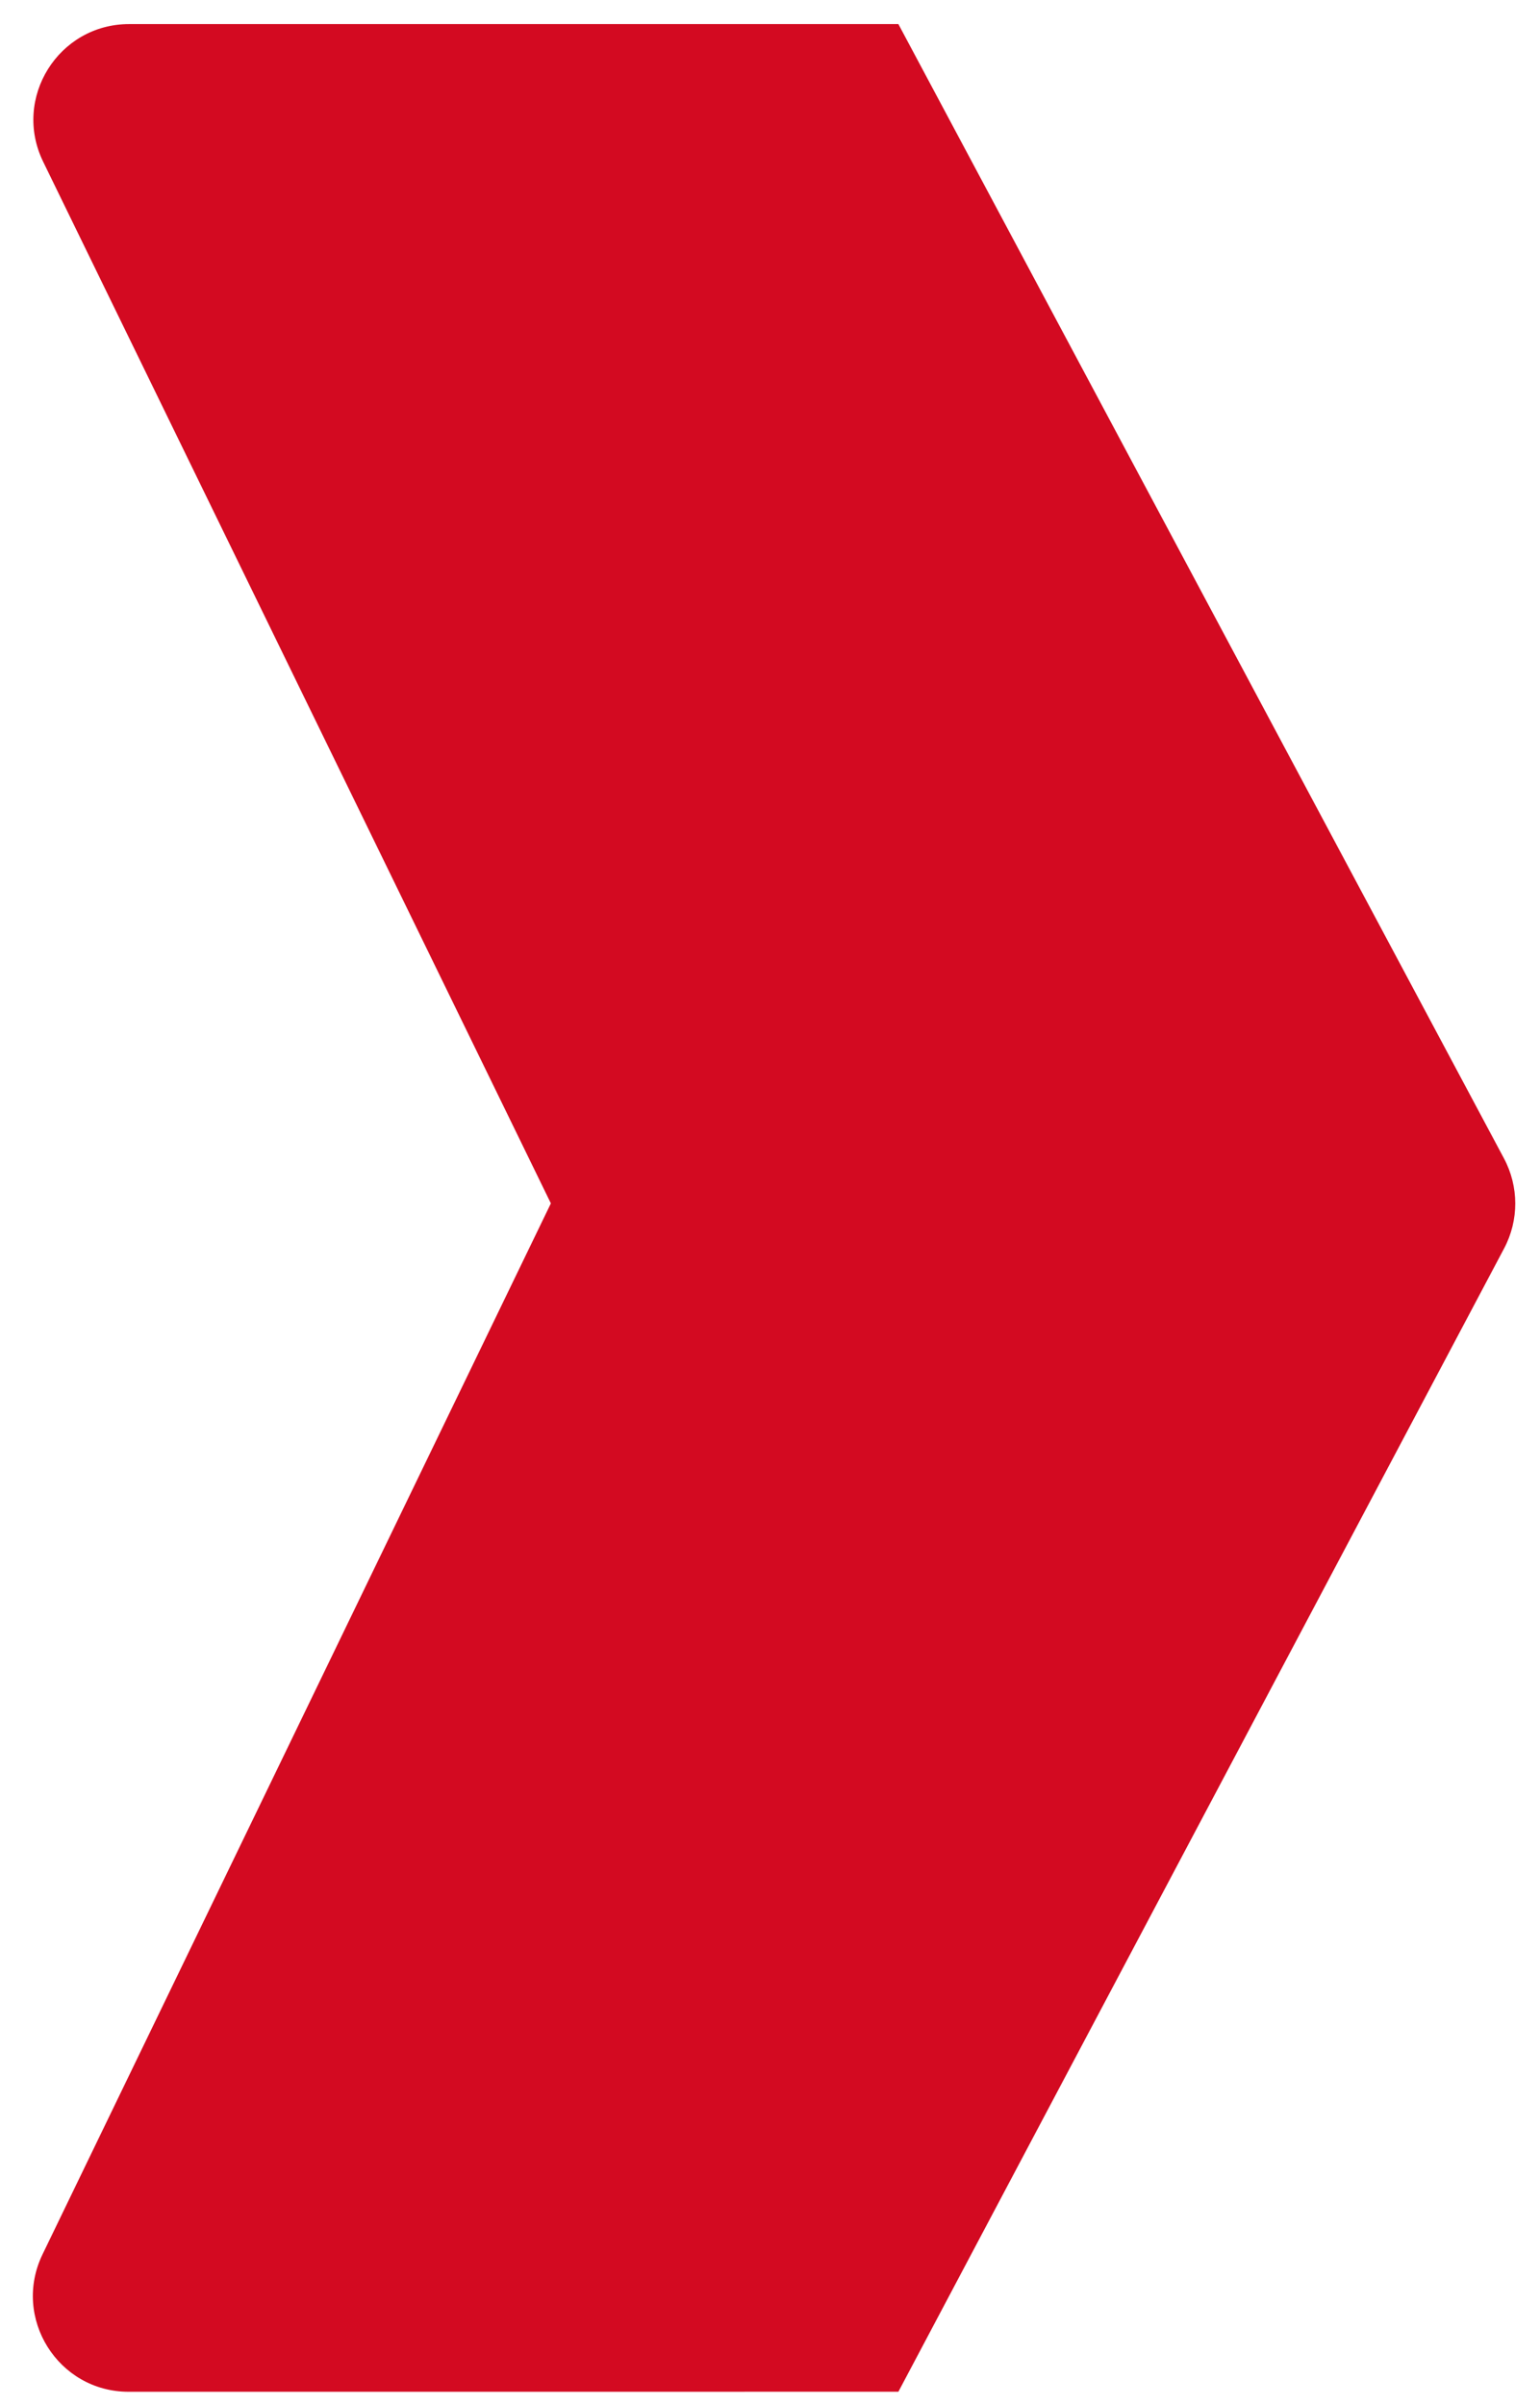 <svg width="41" height="64" viewBox="0 0 41 64" fill="none" xmlns="http://www.w3.org/2000/svg">
<path d="M23.918 0.641L3.438 0.641C1.556 0.641 0.324 2.612 1.149 4.303L14.666 32.02L1.132 59.985C0.314 61.676 1.546 63.641 3.424 63.641L23.918 63.64L40.045 33.217C40.442 32.468 40.44 31.572 40.041 30.824L23.918 0.641Z" fill="#D30A21"/>
</svg>
